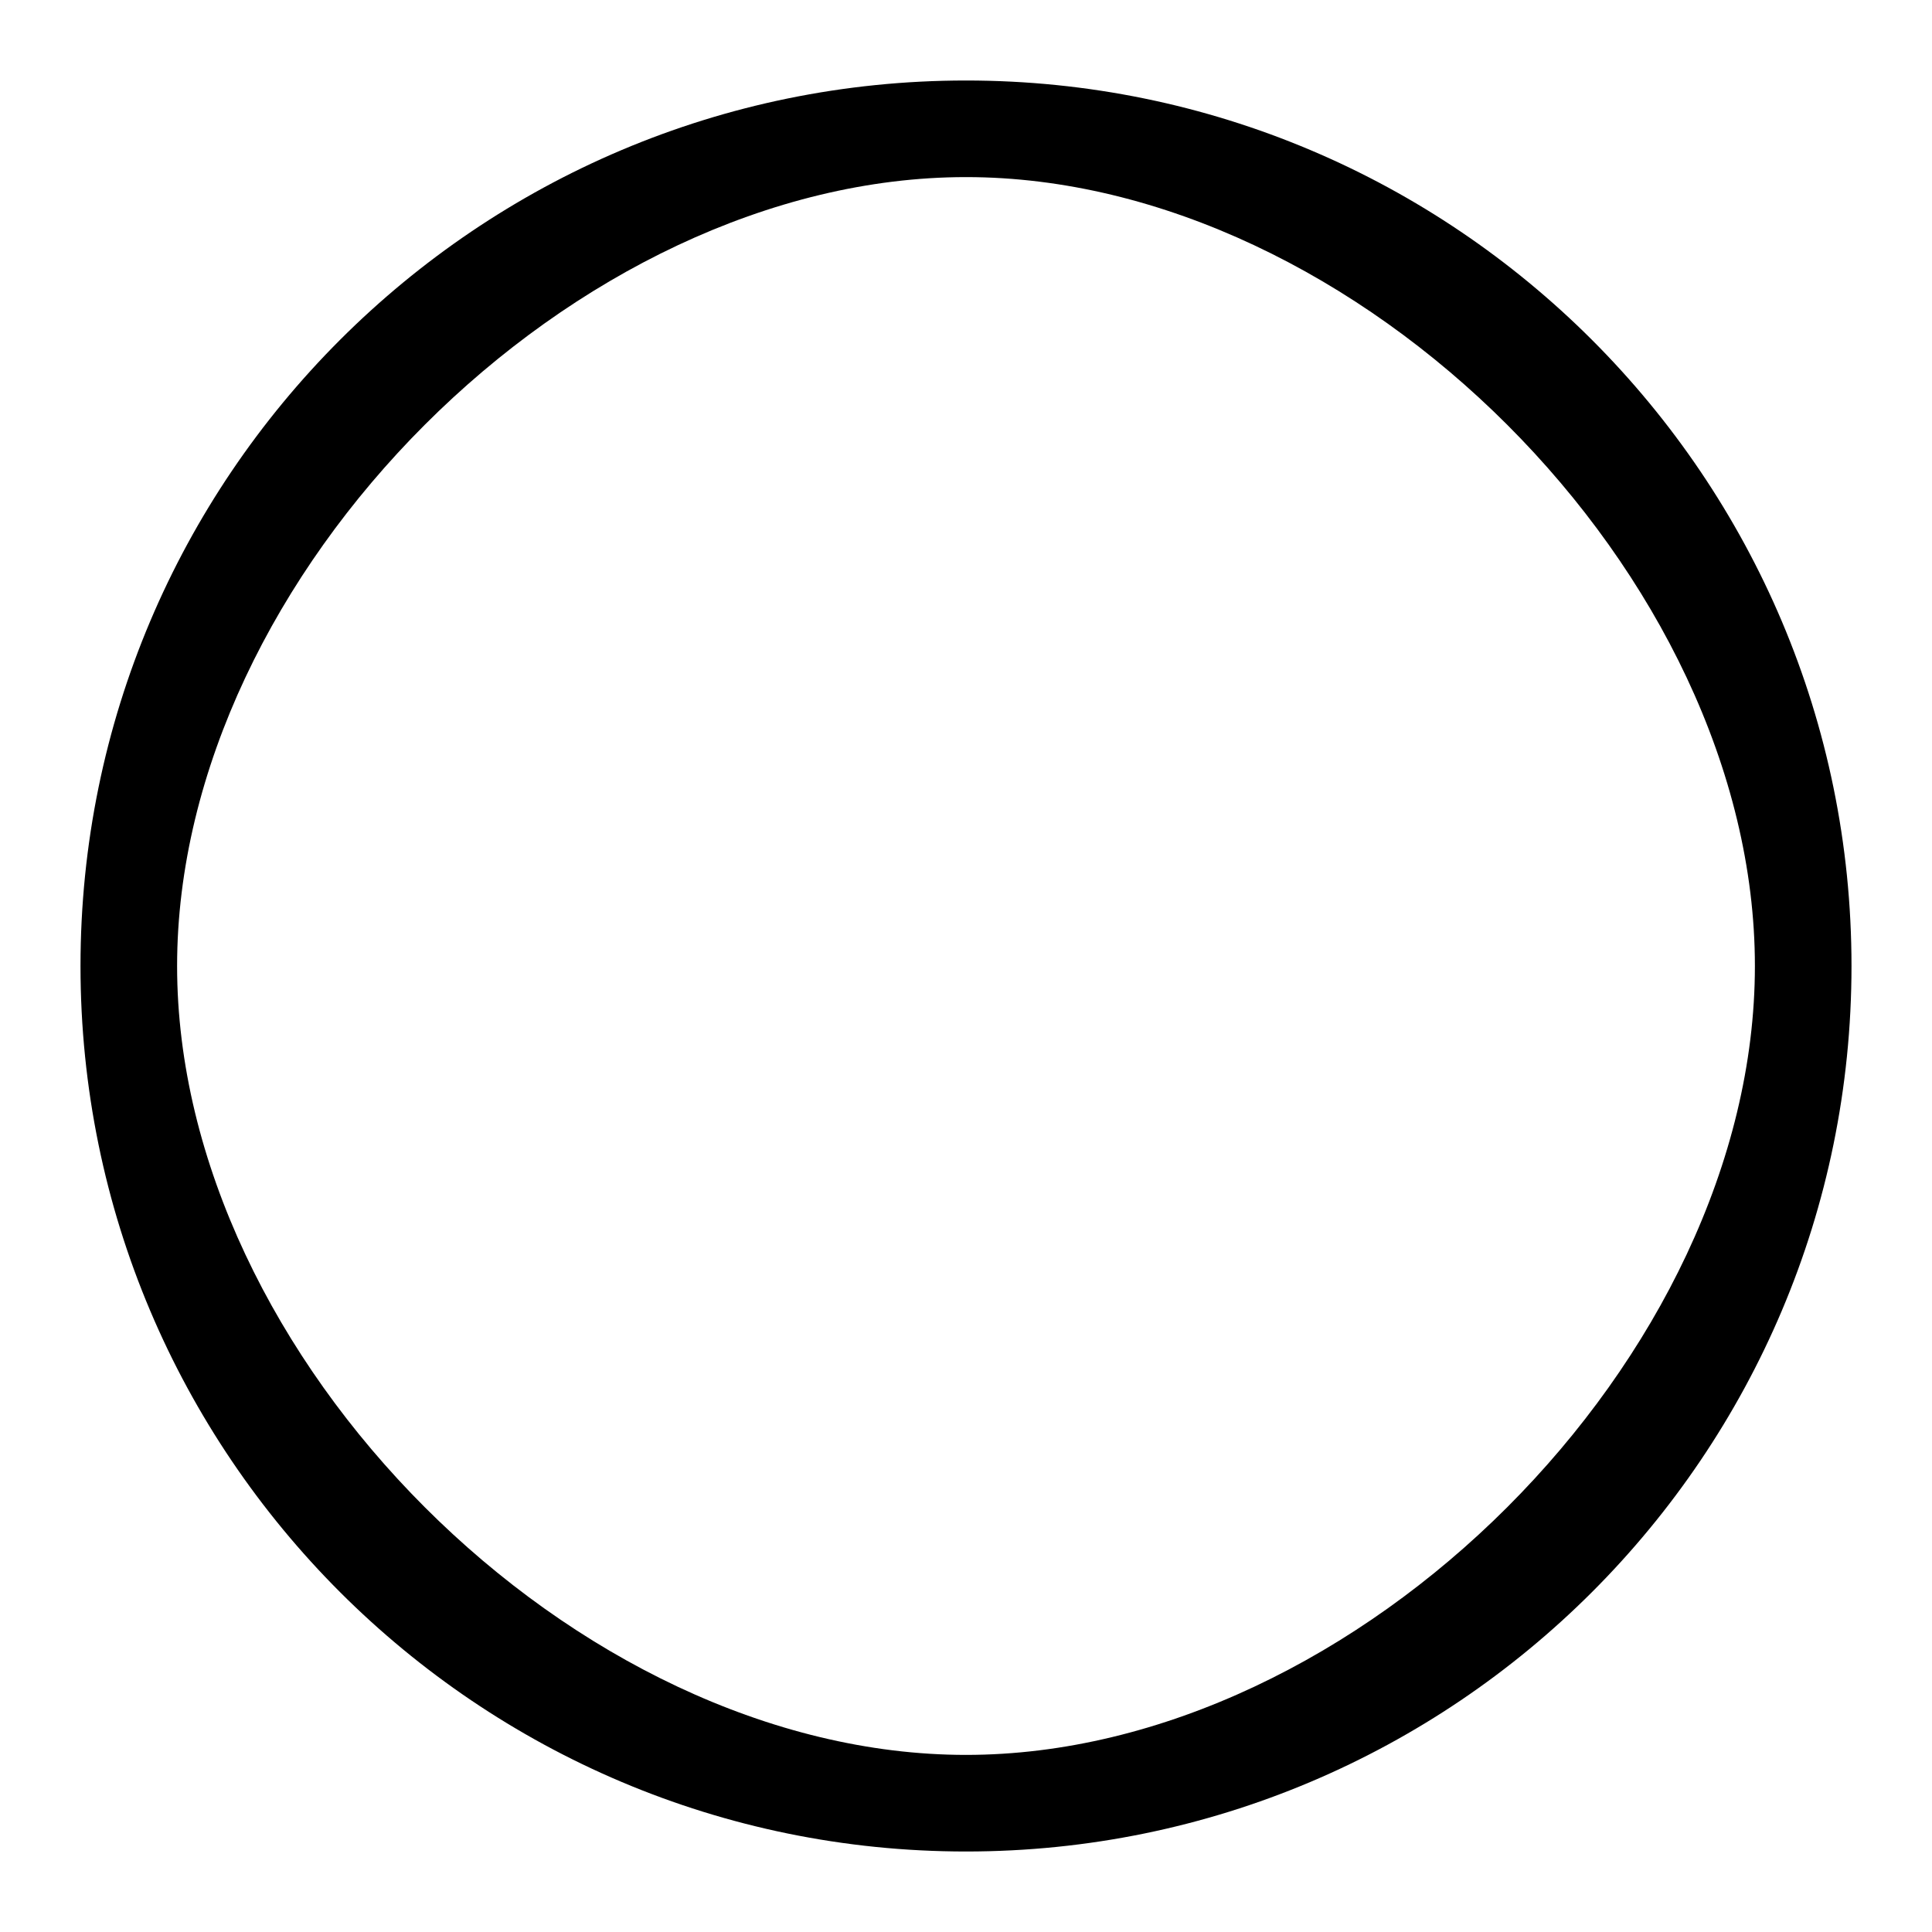 <?xml version="1.0" encoding="UTF-8" standalone="no"?>
<svg
   xmlns:dc="http://purl.org/dc/elements/1.1/"
   xmlns:cc="http://creativecommons.org/ns#"
   xmlns:rdf="http://www.w3.org/1999/02/22-rdf-syntax-ns#"
   xmlns:svg="http://www.w3.org/2000/svg"
   xmlns="http://www.w3.org/2000/svg"
   xmlns:sodipodi="http://sodipodi.sourceforge.net/DTD/sodipodi-0.dtd"
   xmlns:inkscape="http://www.inkscape.org/namespaces/inkscape"
   width="24"
   height="24"
   viewBox="0 0 24 24"
   version="1.1"
   id="svg4"
   sodipodi:docname="button-bg-symbolic.svg"
   inkscape:version="0.92.1 r15371">
  <defs
     id="defs8" />
  <sodipodi:namedview
     pagecolor="#ffffff"
     bordercolor="#666666"
     borderopacity="1"
     objecttolerance="10"
     gridtolerance="10"
     guidetolerance="10"
     inkscape:pageopacity="0"
     inkscape:pageshadow="2"
     inkscape:window-width="1320"
     inkscape:window-height="829"
     id="namedview6"
     showgrid="false"
     inkscape:zoom="19.666666"
     inkscape:cx="4.0393131"
     inkscape:cy="11.812943"
     inkscape:window-x="0"
     inkscape:window-y="35"
     inkscape:window-maximized="0"
     inkscape:current-layer="svg4" />
  <path
     d="M 12,1 C 5.928,1 1,5.928 1,12 1,18.072 5.928,23 12,23 18.072,23 23,18.072 23,12 23,5.928 18.072,1 12,1 Z m 0,20.8 C 7.138,21.8 2.2,16.862 2.2,12 2.2,7.138 7.138,2.2 12,2.2 c 4.862,0 9.8,4.938 9.8,9.8 0,4.862 -4.938,9.8 -9.8,9.8 z"
     id="path2"
     inkscape:connector-curvature="0"
     style="stroke-width:1.1"
     sodipodi:nodetypes="ssssssssss" />
</svg>
